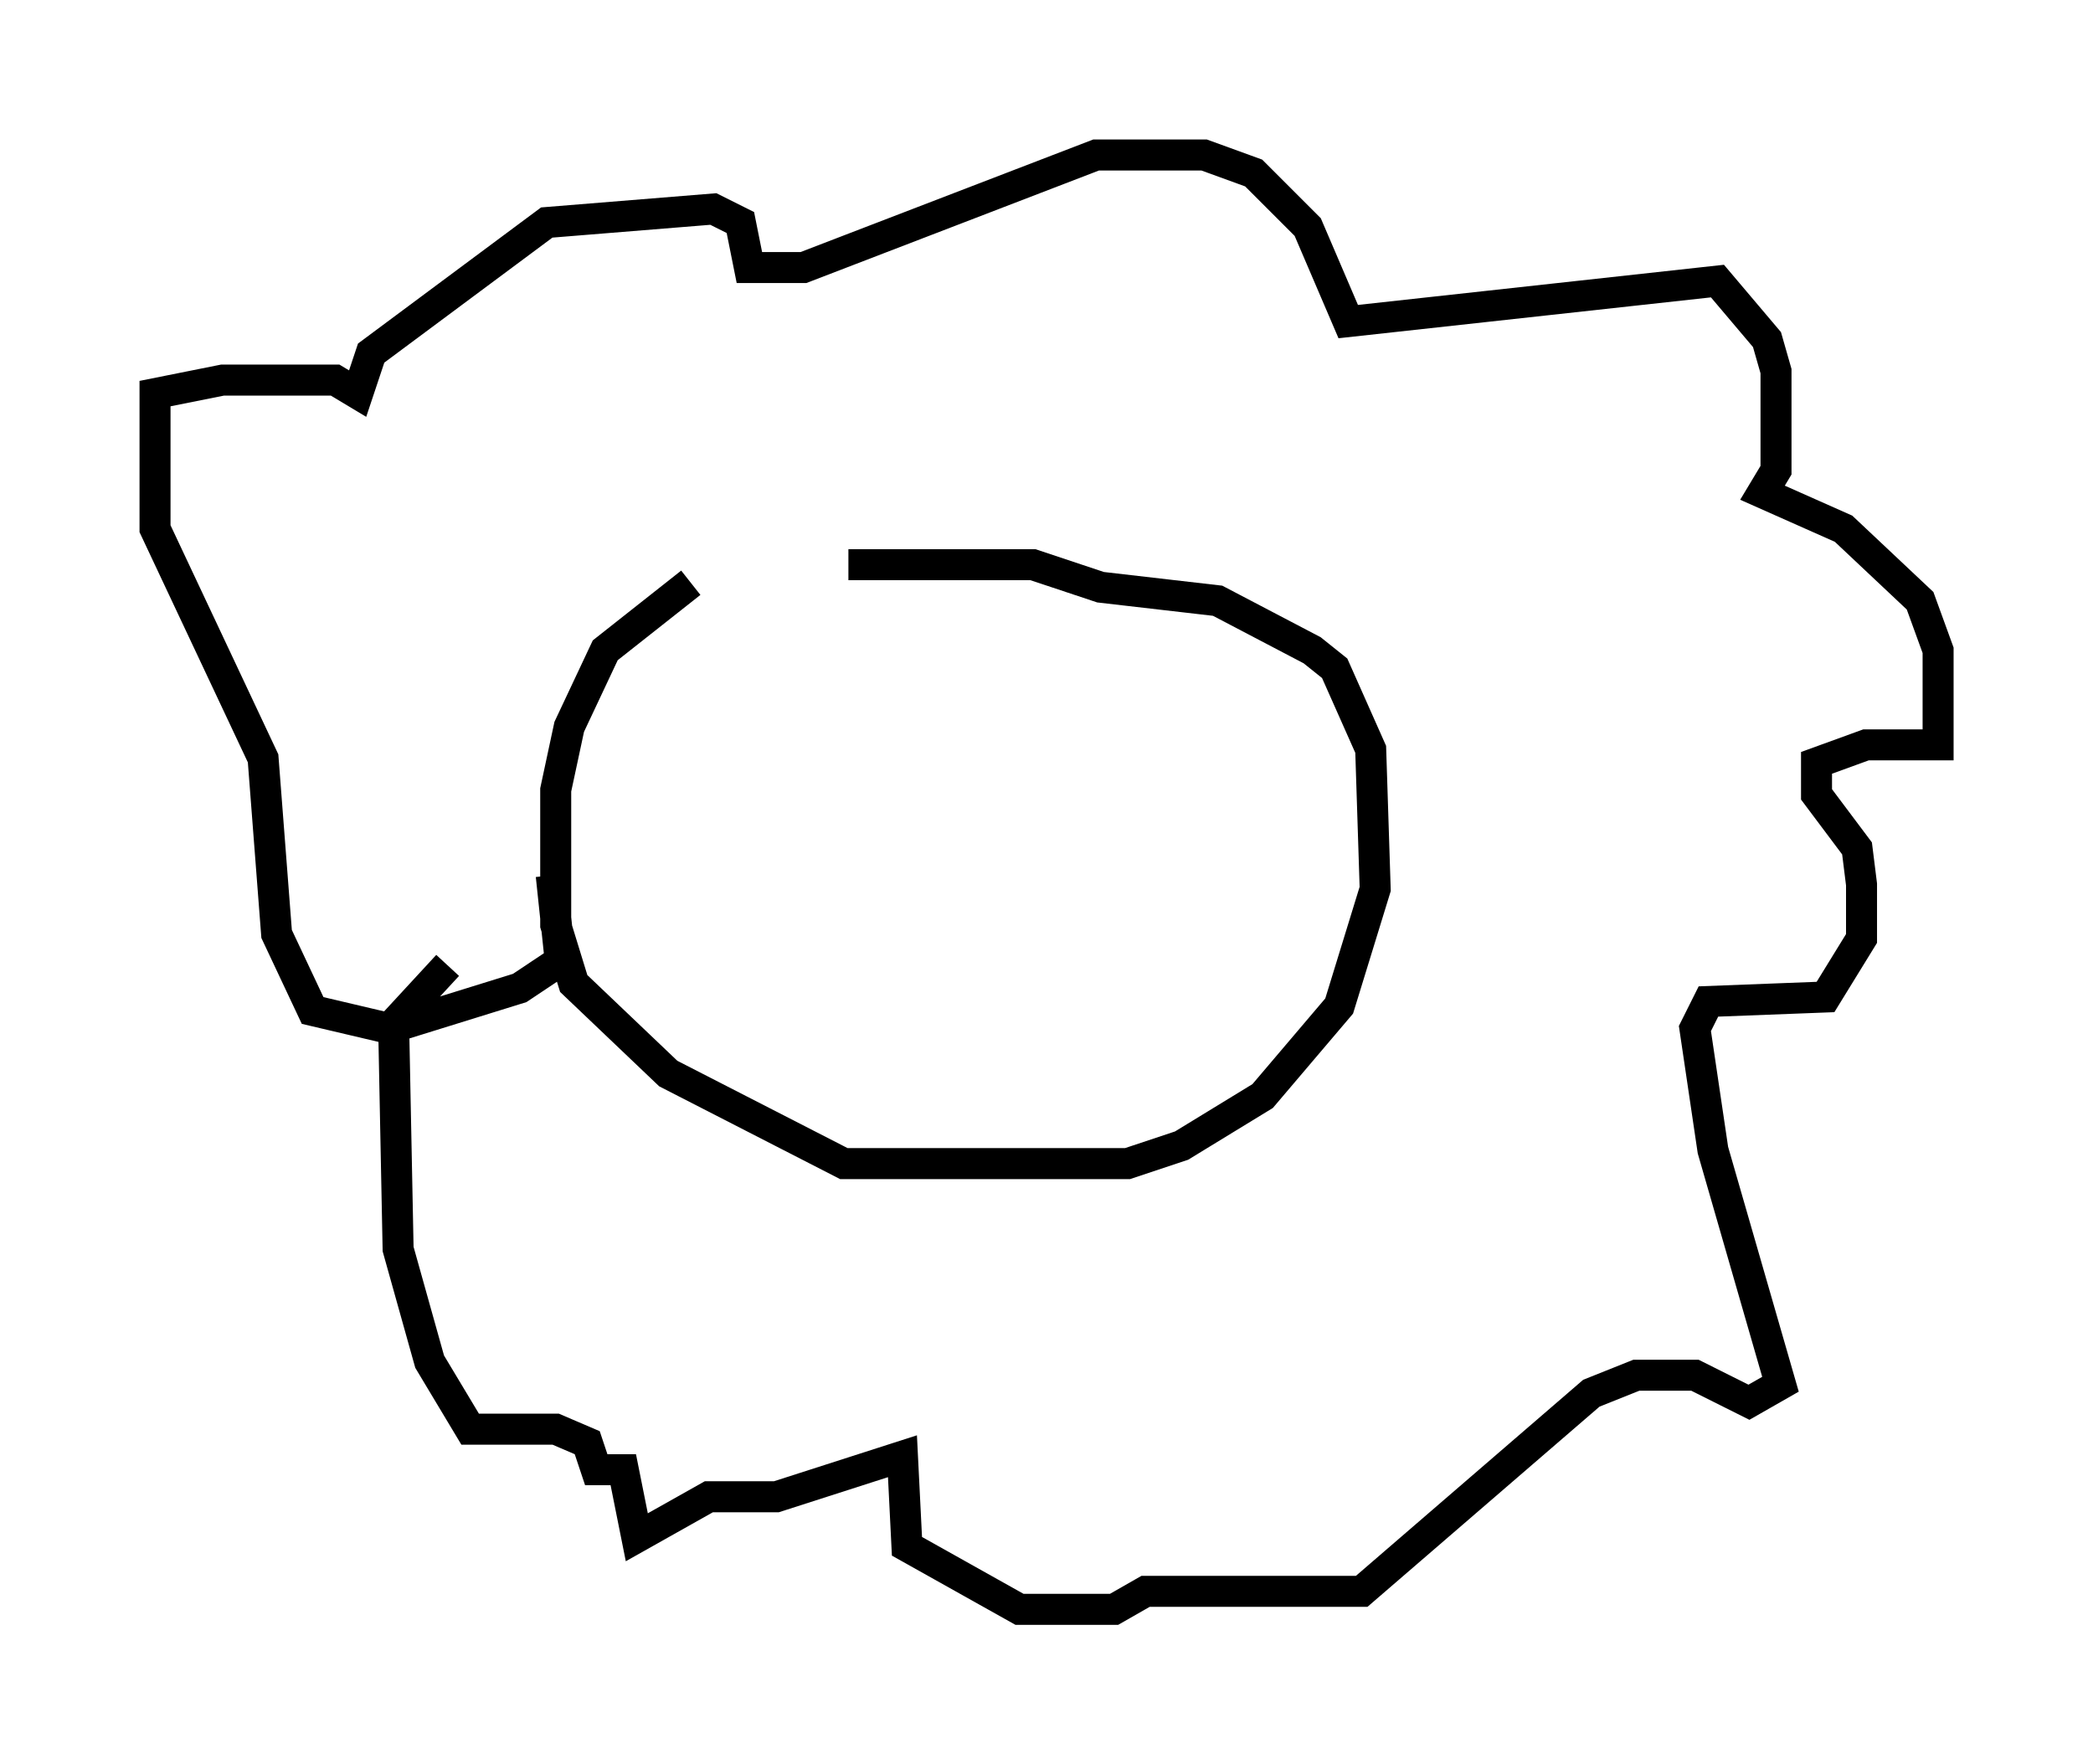 <?xml version="1.0" encoding="utf-8" ?>
<svg baseProfile="full" height="56.916" version="1.1" width="67.519" xmlns="http://www.w3.org/2000/svg" xmlns:ev="http://www.w3.org/2001/xml-events" xmlns:xlink="http://www.w3.org/1999/xlink"><defs /><rect fill="white" height="56.916" width="67.519" x="0" y="0" /><path d="M31.581, 18.799 m-9.296, 0.0 l-2.76, 2.179 -1.162, 2.469 l-0.436, 2.034 0.0, 4.358 l0.581, 1.888 3.05, 2.905 l5.665, 2.905 9.151, 0.0 l1.743, -0.581 2.615, -1.598 l2.469, -2.905 1.162, -3.777 l-0.145, -4.503 -1.162, -2.615 l-0.726, -0.581 -3.05, -1.598 l-3.777, -0.436 -2.179, -0.726 l-5.955, 0.0 m-9.587, 10.022 l0.291, 2.76 -1.307, 0.872 l-4.212, 1.307 -2.469, -0.581 l-1.162, -2.469 -0.436, -5.665 l-3.486, -7.408 0.0, -4.358 l2.179, -0.436 3.631, 0.0 l0.726, 0.436 0.436, -1.307 l5.665, -4.212 5.374, -0.436 l0.872, 0.436 0.291, 1.453 l1.743, 0.0 9.441, -3.631 l3.486, 0.0 1.598, 0.581 l1.743, 1.743 1.307, 3.05 l11.911, -1.307 1.598, 1.888 l0.291, 1.017 0.0, 3.196 l-0.436, 0.726 2.615, 1.162 l2.469, 2.324 0.581, 1.598 l0.0, 3.05 -2.324, 0.0 l-1.598, 0.581 0.0, 1.017 l1.307, 1.743 0.145, 1.162 l0.0, 1.743 -1.162, 1.888 l-3.777, 0.145 -0.436, 0.872 l0.581, 3.922 2.179, 7.553 l-1.017, 0.581 -1.743, -0.872 l-1.888, 0.0 -1.453, 0.581 l-7.408, 6.391 -6.972, 0.0 l-1.017, 0.581 -3.05, 0.0 l-3.631, -2.034 -0.145, -2.905 l-4.067, 1.307 -2.179, 0.0 l-2.324, 1.307 -0.436, -2.179 l-0.872, 0.0 -0.291, -0.872 l-1.017, -0.436 -2.76, 0.0 l-1.307, -2.179 -1.017, -3.631 l-0.145, -7.263 1.743, -1.888 " fill="none" stroke="black" stroke-width="1" /></svg>
